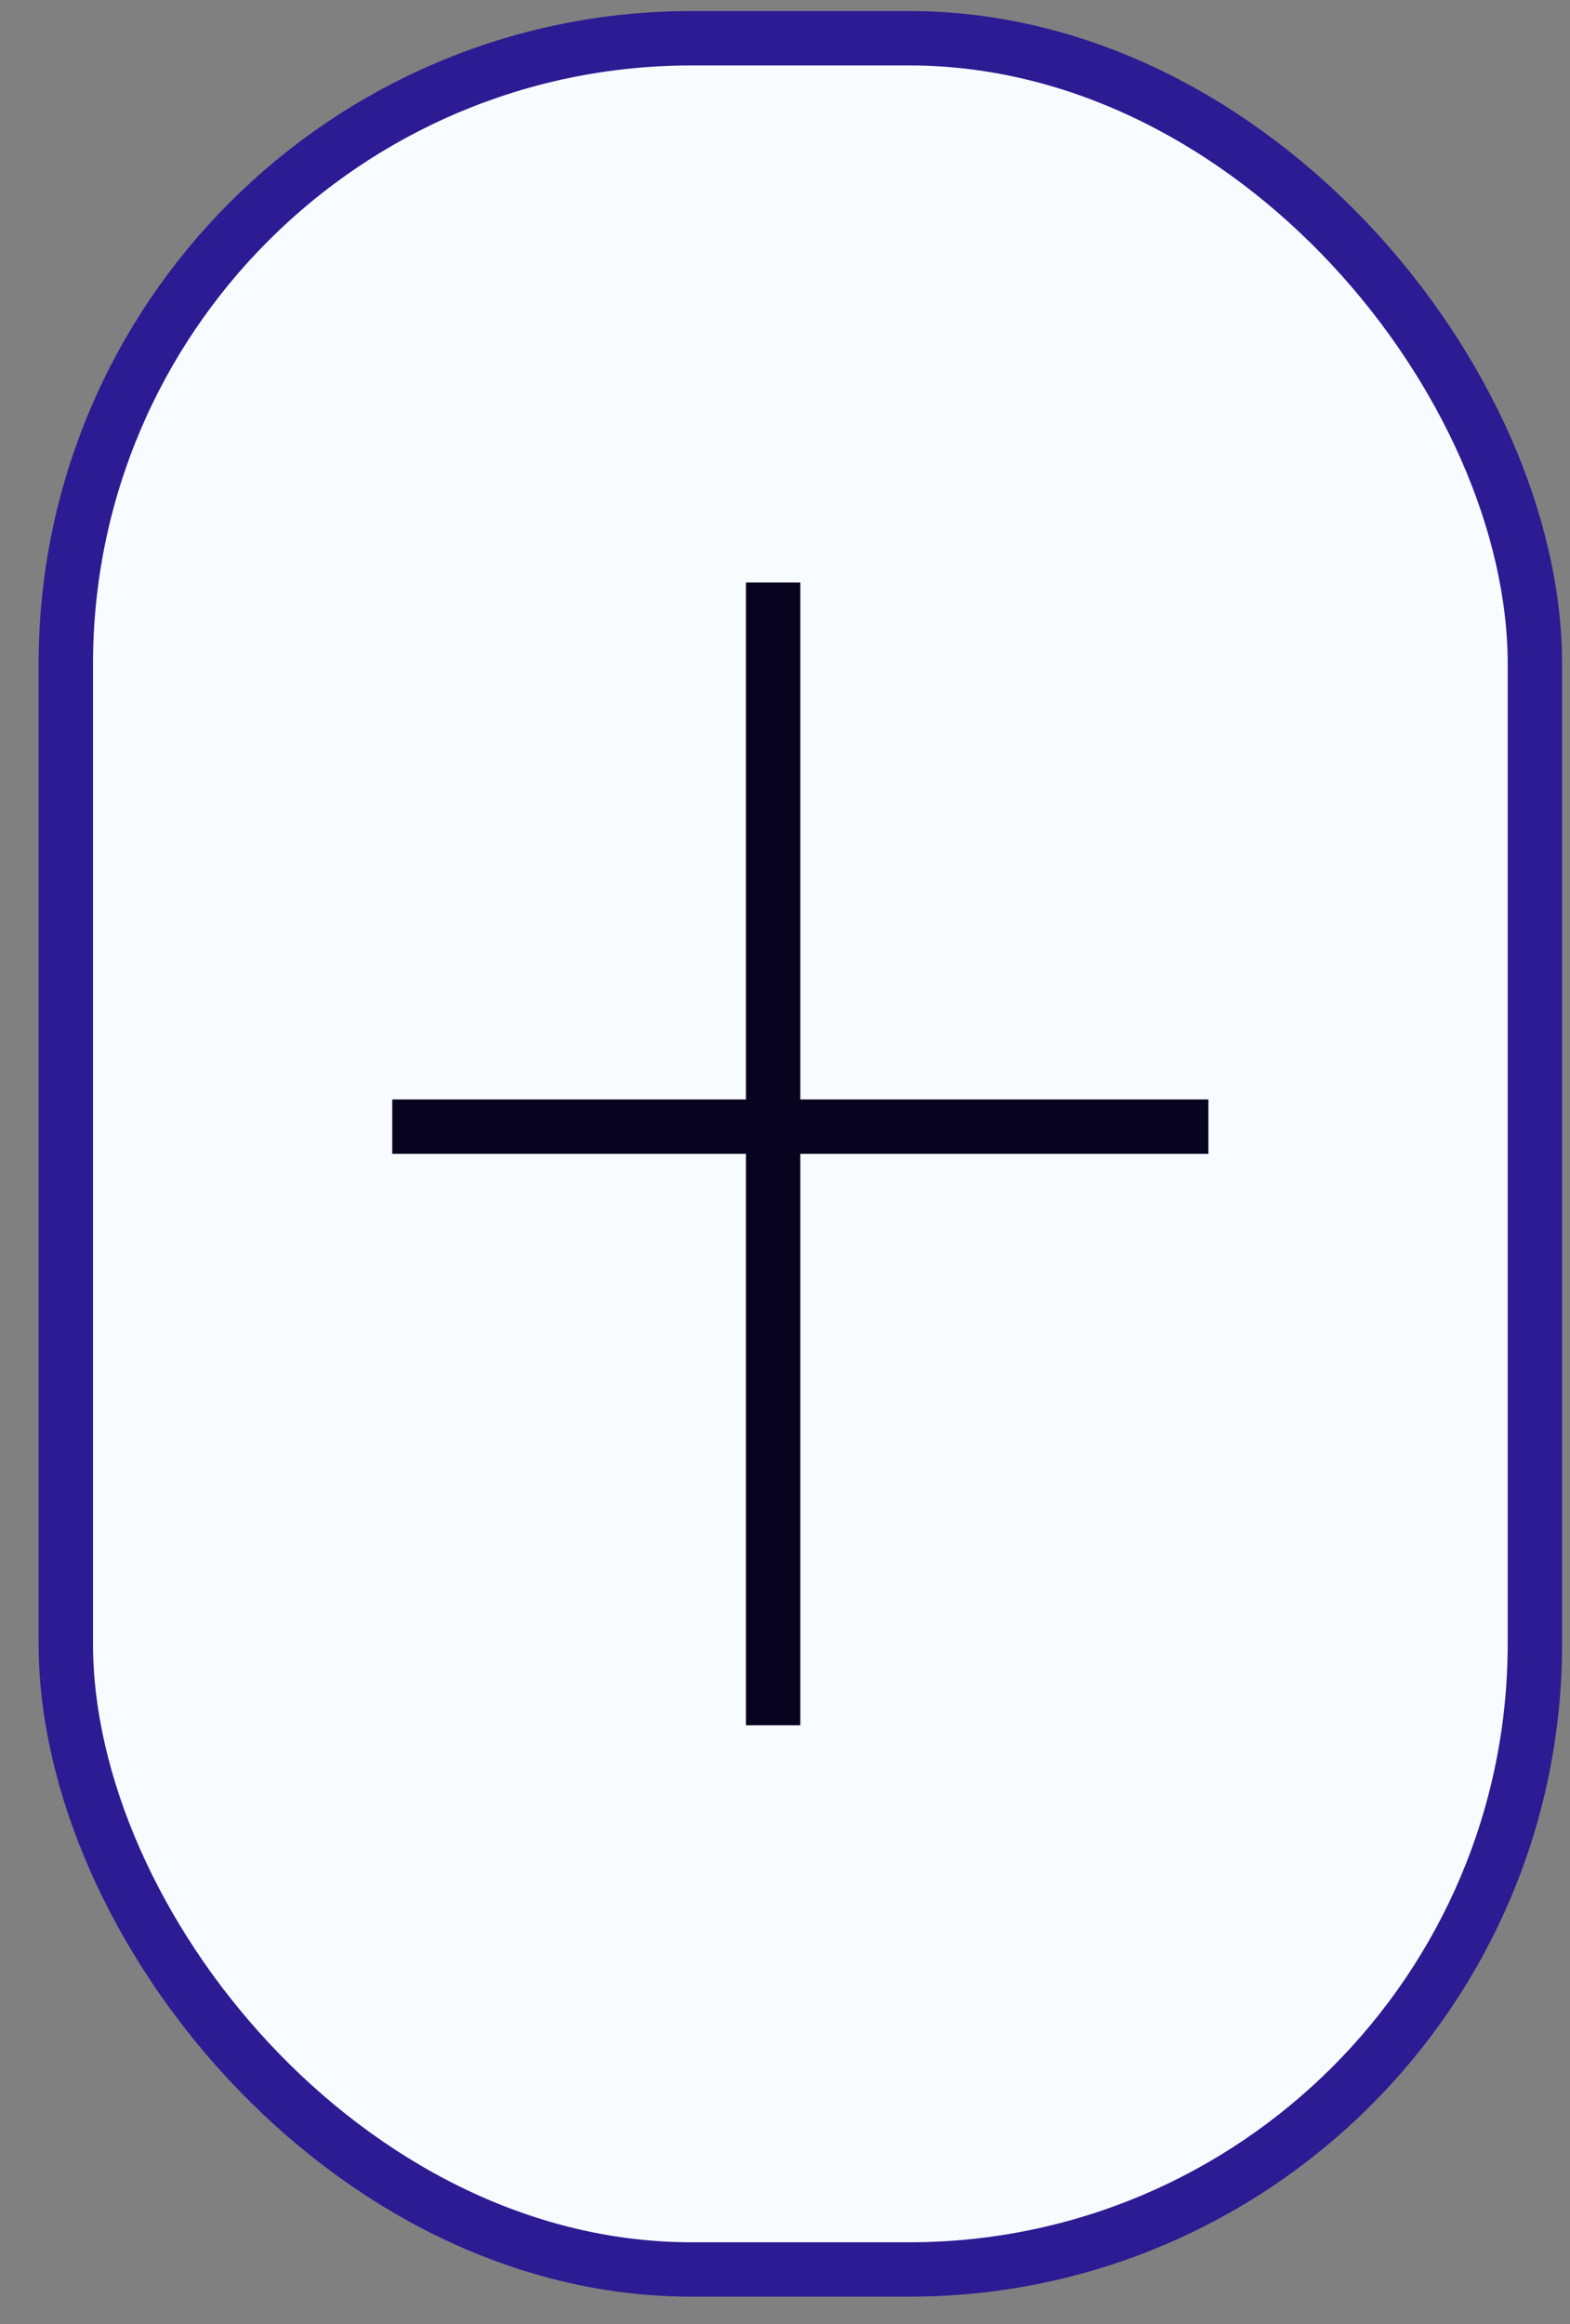<svg width="25" height="37" viewBox="0 0 25 37" fill="none" xmlns="http://www.w3.org/2000/svg">
<rect x="0" y="0" width="25" height="37" fill="#808080" stroke="none"/>
<rect x="1.048" y="0.609" width="23.393" height="35.523" rx="9.964" fill="#F8FBFF"/>
<line x1="6.246" y1="17.937" x2="19.242" y2="17.937" stroke="#080420" stroke-width="0.866"/>
<line x1="12.311" y1="27.468" x2="12.311" y2="9.273" stroke="#080420" stroke-width="0.866"/>
<rect x="1.048" y="0.609" width="23.393" height="35.523" rx="9.964" stroke="#2C1B92" stroke-width="0.866"/>
</svg>

